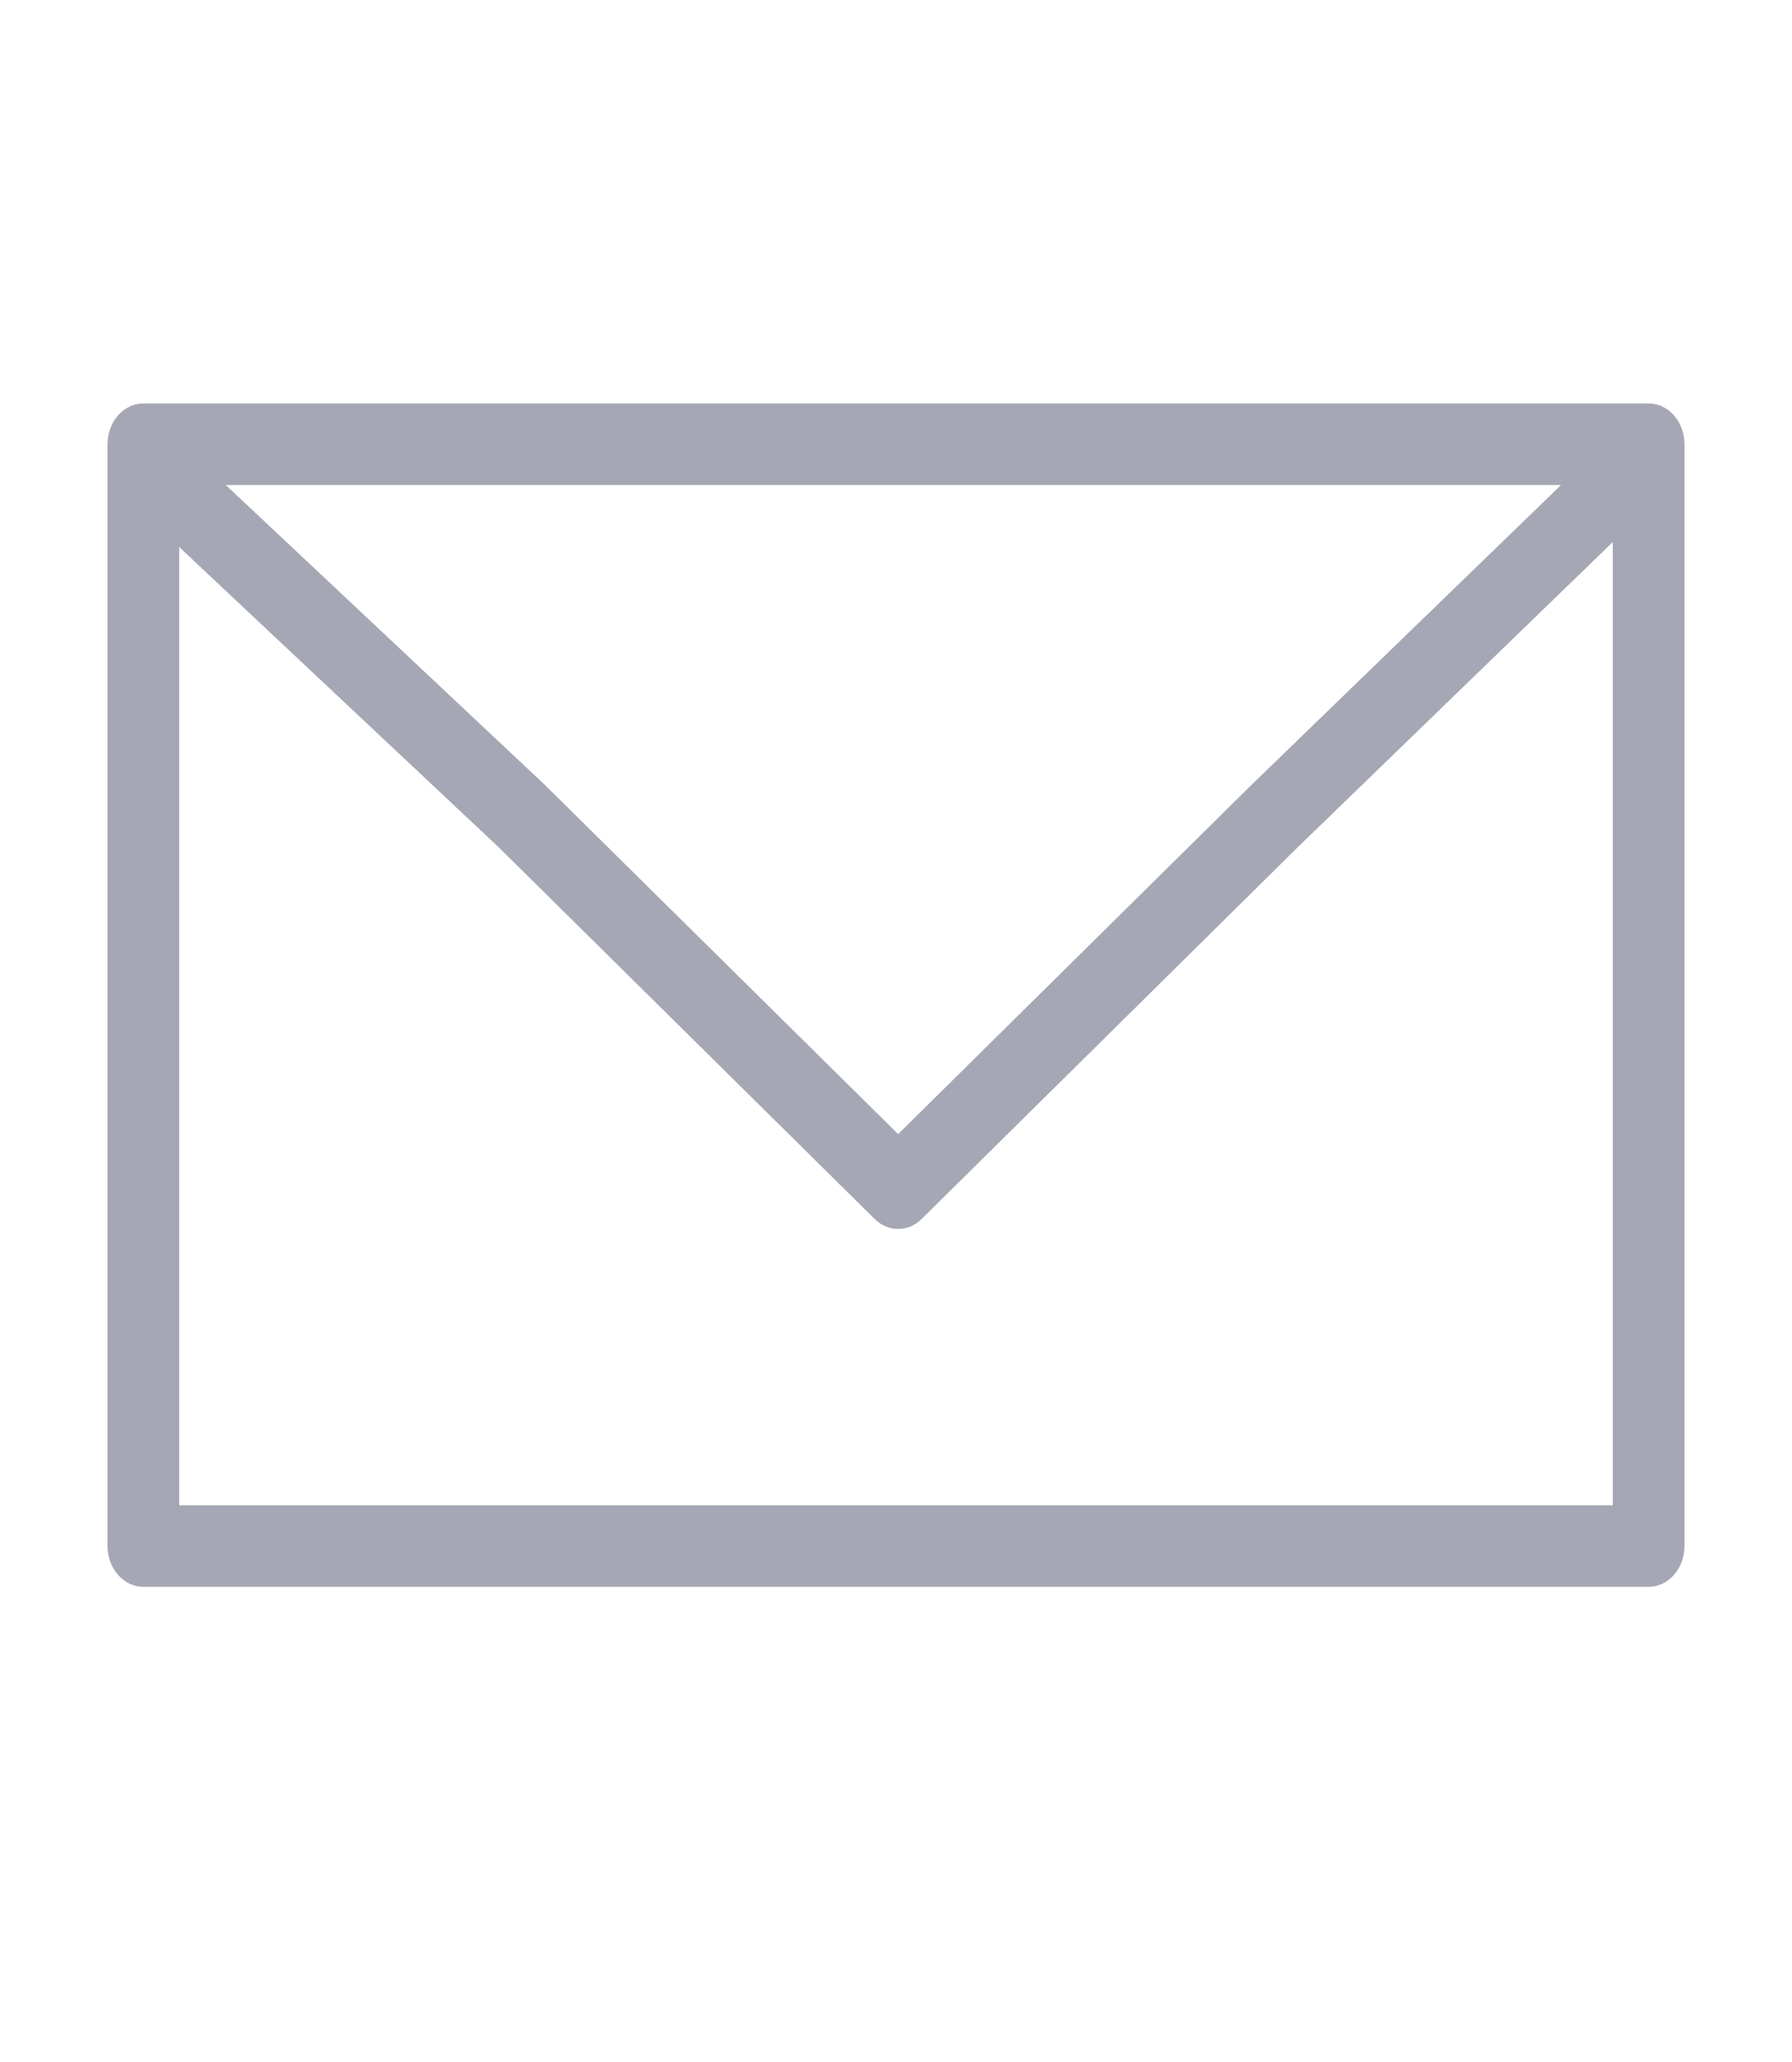 <svg xmlns="http://www.w3.org/2000/svg" width="20" height="23" viewBox="0 0 20 23">
    <g fill="none" fill-rule="evenodd" opacity=".4">
        <g>
            <g>
                <g>
                    <g>
                        <g>
                            <g>
                                <path d="M0 0H20V22.5H0z" transform="translate(-122 -387) translate(110 236) translate(0 114) translate(0 26) translate(12 10.25) translate(0 .75)"/>
                                <path fill="#1E2447" d="M1.6 4.5c-.22 0-.4.204-.4.455v12.29c0 .251.18.455.4.455h16.8c.22 0 .4-.204.4-.455V4.955c0-.251-.18-.455-.4-.455H1.6zm.92.91h14.902l-3.457 3.347-.003.003-3.938 3.89-3.938-3.89-.007-.007L2.52 5.41zM18 6.046V16.79H2V6.102l3.568 3.351 4.194 4.144c.15.148.374.148.524 0l4.197-4.146.002-.002.001-.001L18 6.046z" transform="translate(-122 -387) translate(110 236) translate(0 114) translate(0 26) translate(12 10.25) translate(0 .75)"/>
                            </g>
                        </g>
                    </g>
                </g>
            </g>
        </g>
    </g>
</svg>

